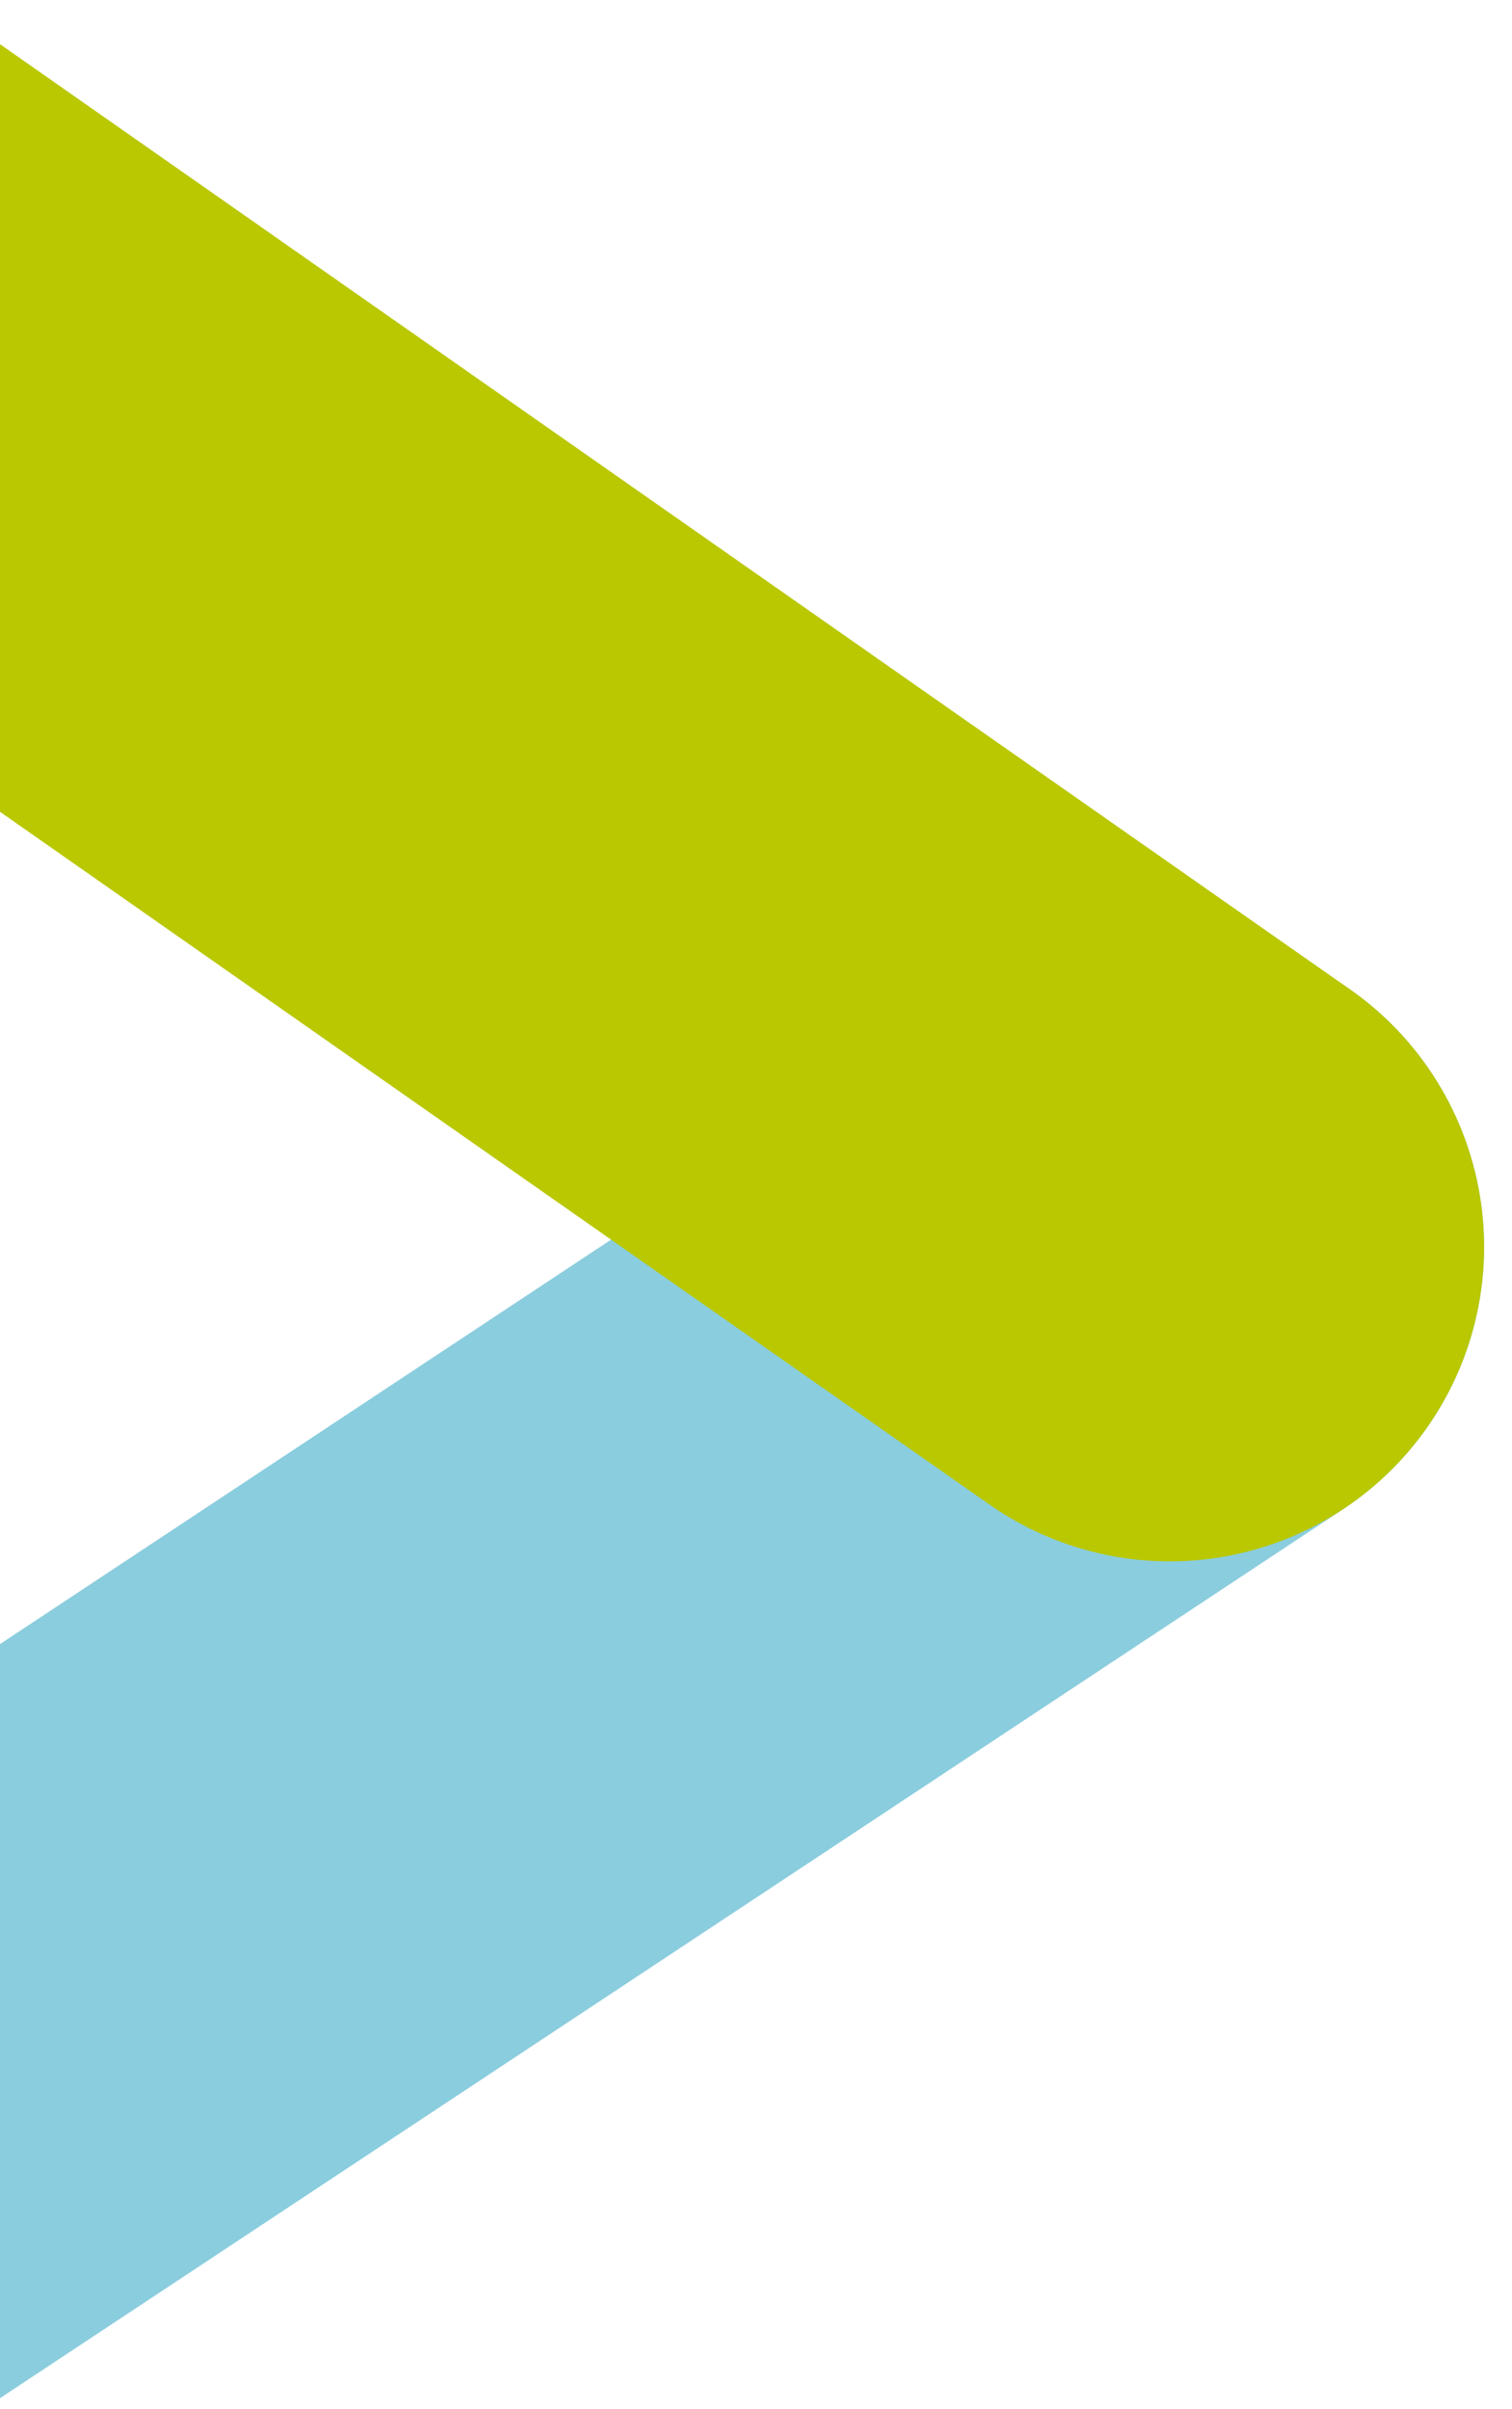 <svg xmlns="http://www.w3.org/2000/svg" viewBox="0 0 120.23 191.55"><defs><style>.cls-1{isolation:isolate;}.cls-2,.cls-3{fill:none;stroke-linecap:round;stroke-miterlimit:10;stroke-width:50px;mix-blend-mode:multiply;}.cls-2{stroke:#8acdde;}.cls-3{stroke:#b9c800;}</style></defs><title>delpin-brazos-der_brazo S</title><g class="cls-1"><g id="Capa_1" data-name="Capa 1"><g id="brazo_S" data-name="brazo S"><line class="cls-2" x1="93.01" y1="99.15" x2="-15.91" y2="171.24"></line><line class="cls-3" x1="93.01" y1="99.15" x2="-21.34" y2="19.09"></line></g></g></g></svg>